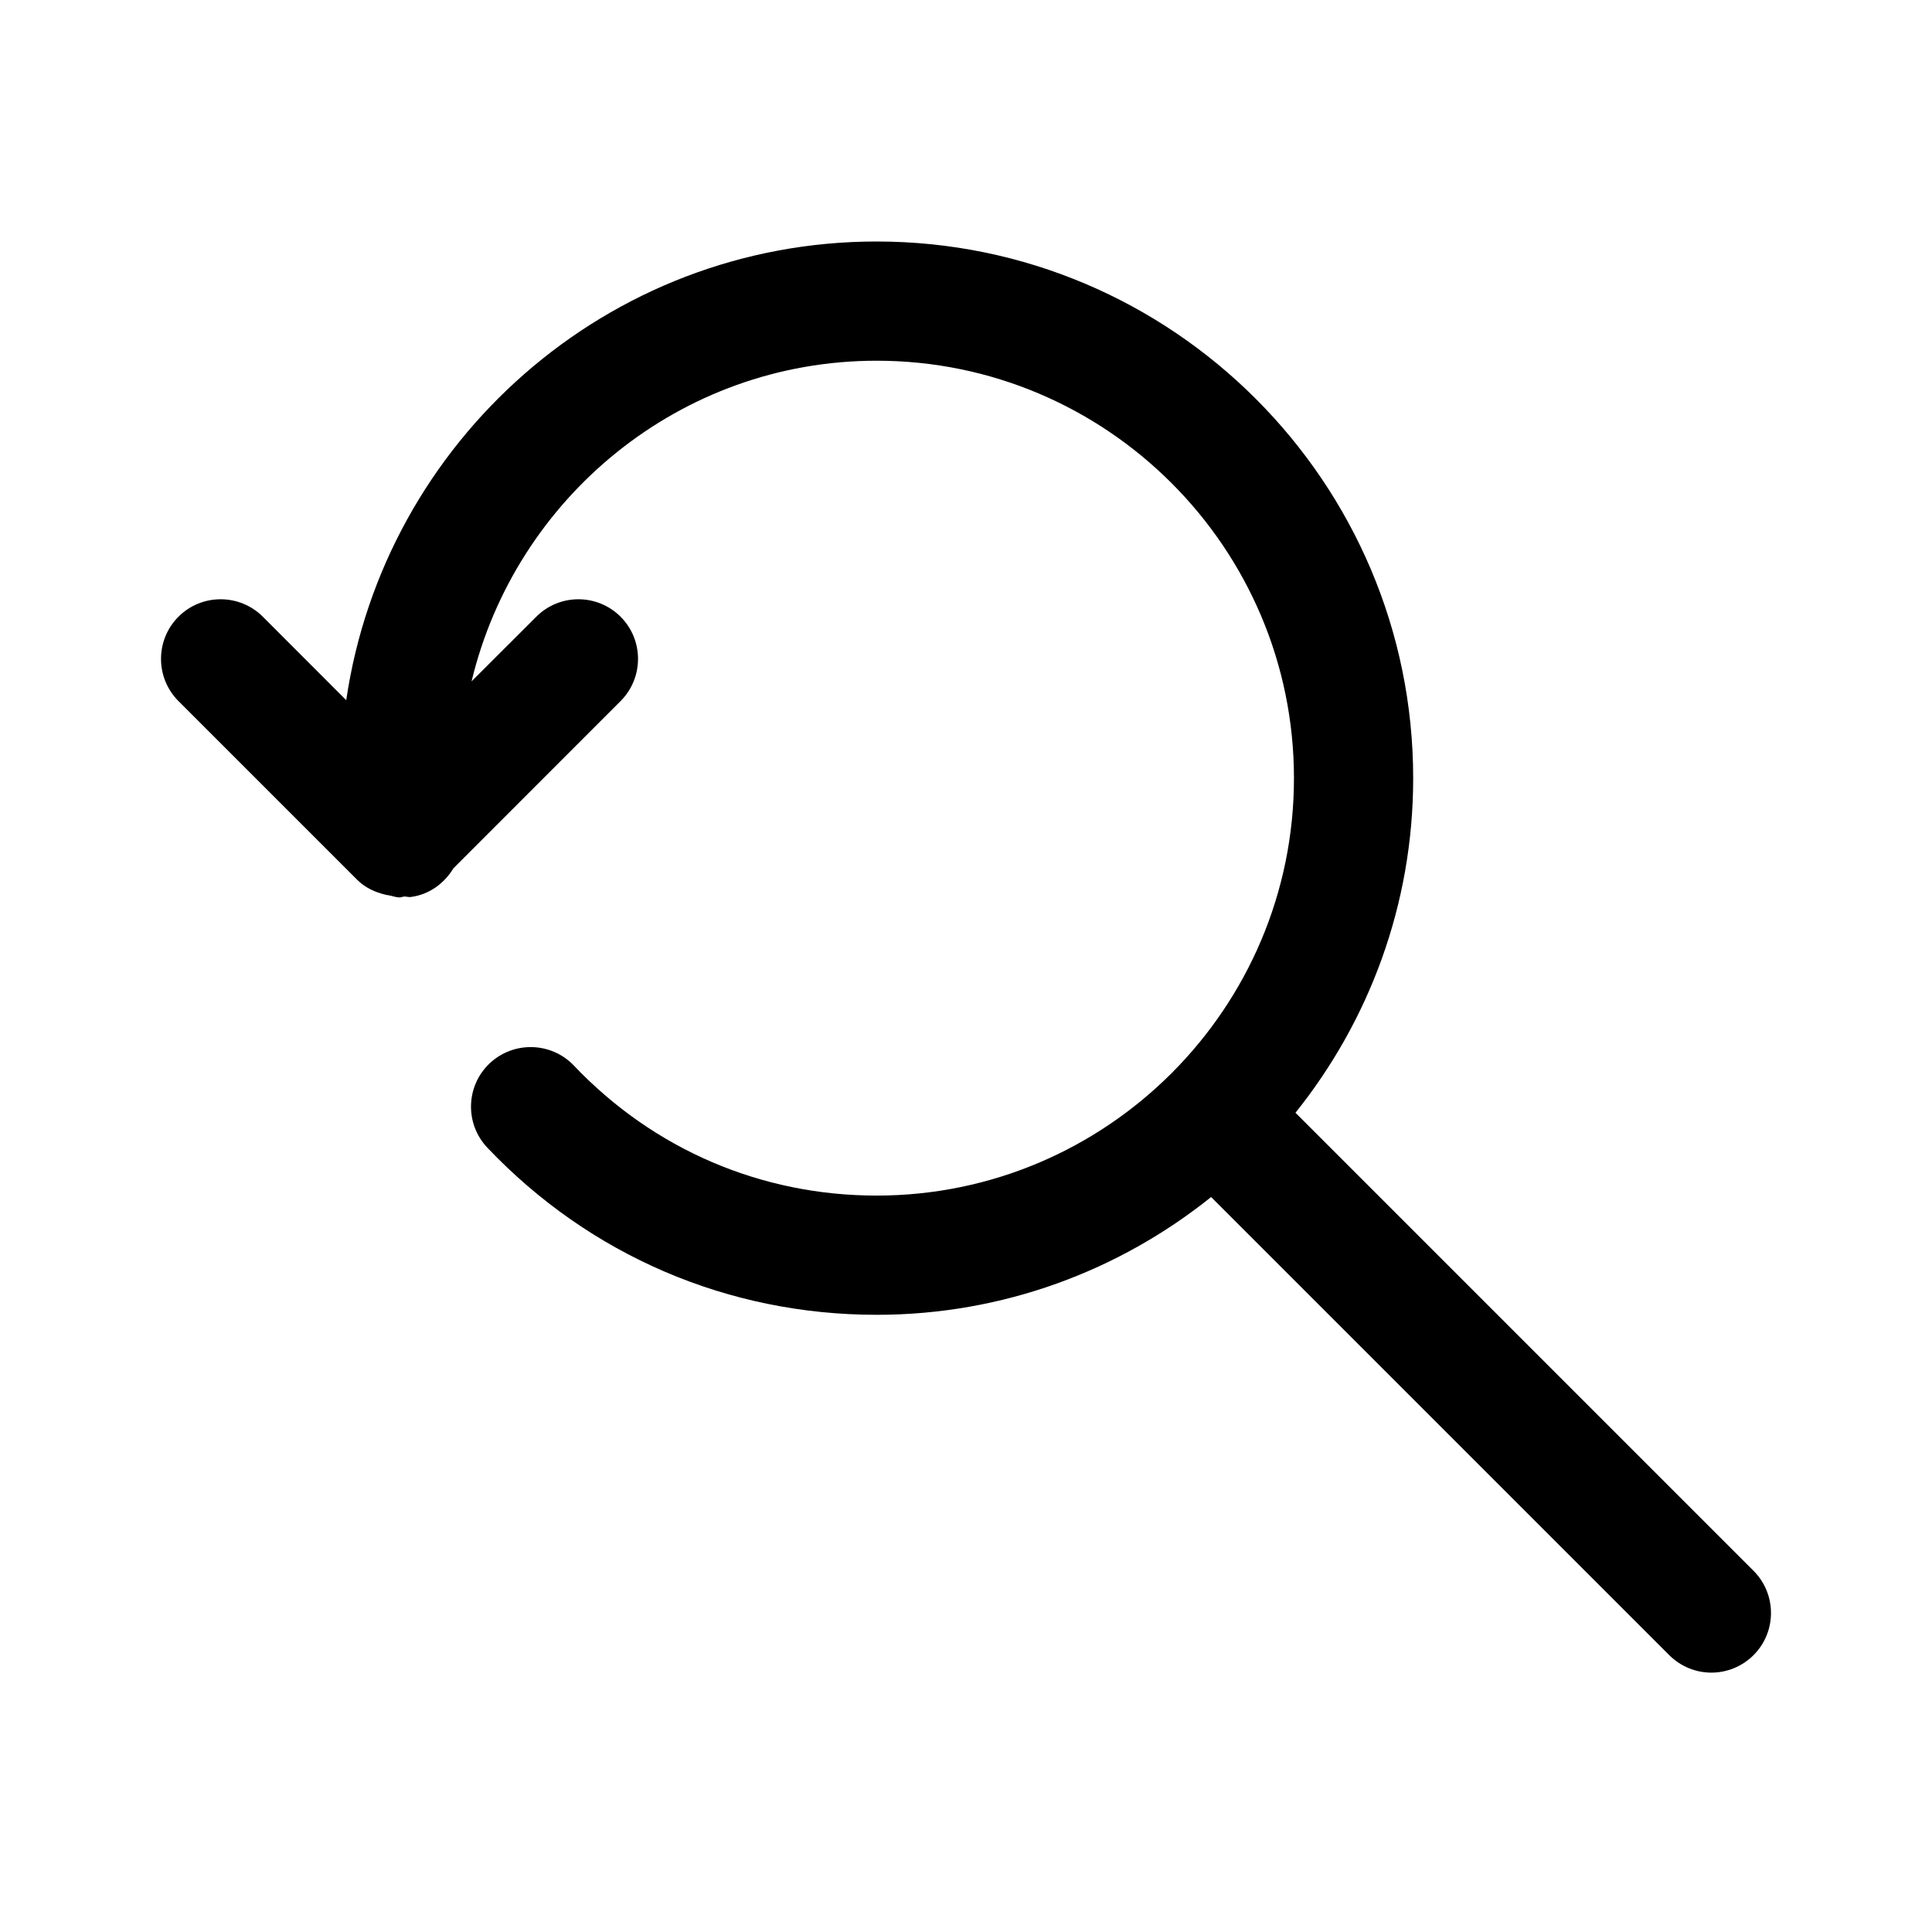 <svg viewBox="0 0 24 24" fill="none" xmlns="http://www.w3.org/2000/svg">
<path fill-rule="evenodd" clip-rule="evenodd" d="M21.783 20.561C21.638 20.705 21.449 20.778 21.259 20.778C21.07 20.778 20.881 20.705 20.736 20.561L15.045 14.87C13.905 15.784 12.461 16.333 10.89 16.333C9.044 16.333 7.327 15.596 6.055 14.258C5.773 13.961 5.785 13.493 6.081 13.211C6.378 12.93 6.847 12.941 7.129 13.237C8.119 14.278 9.454 14.852 10.89 14.852C13.748 14.852 16.074 12.526 16.074 9.667C16.074 6.807 13.748 4.481 10.89 4.481C8.446 4.481 6.404 6.186 5.858 8.464L6.662 7.661C6.951 7.372 7.419 7.372 7.709 7.661C7.998 7.95 7.998 8.42 7.709 8.709L5.633 10.786C5.519 10.973 5.334 11.113 5.101 11.143C5.073 11.146 5.048 11.136 5.021 11.137C5.001 11.139 4.983 11.148 4.963 11.148C4.92 11.148 4.878 11.131 4.835 11.123C4.822 11.12 4.808 11.119 4.795 11.116C4.665 11.085 4.541 11.032 4.439 10.931L2.217 8.709C1.928 8.42 1.928 7.95 2.217 7.661C2.506 7.372 2.975 7.372 3.265 7.661L4.301 8.698C4.773 5.481 7.543 3 10.89 3C14.565 3 17.555 5.991 17.555 9.667C17.555 11.239 17.006 12.682 16.093 13.823L21.783 19.513C22.072 19.802 22.072 20.272 21.783 20.561Z" fill="currentColor"/>
</svg>